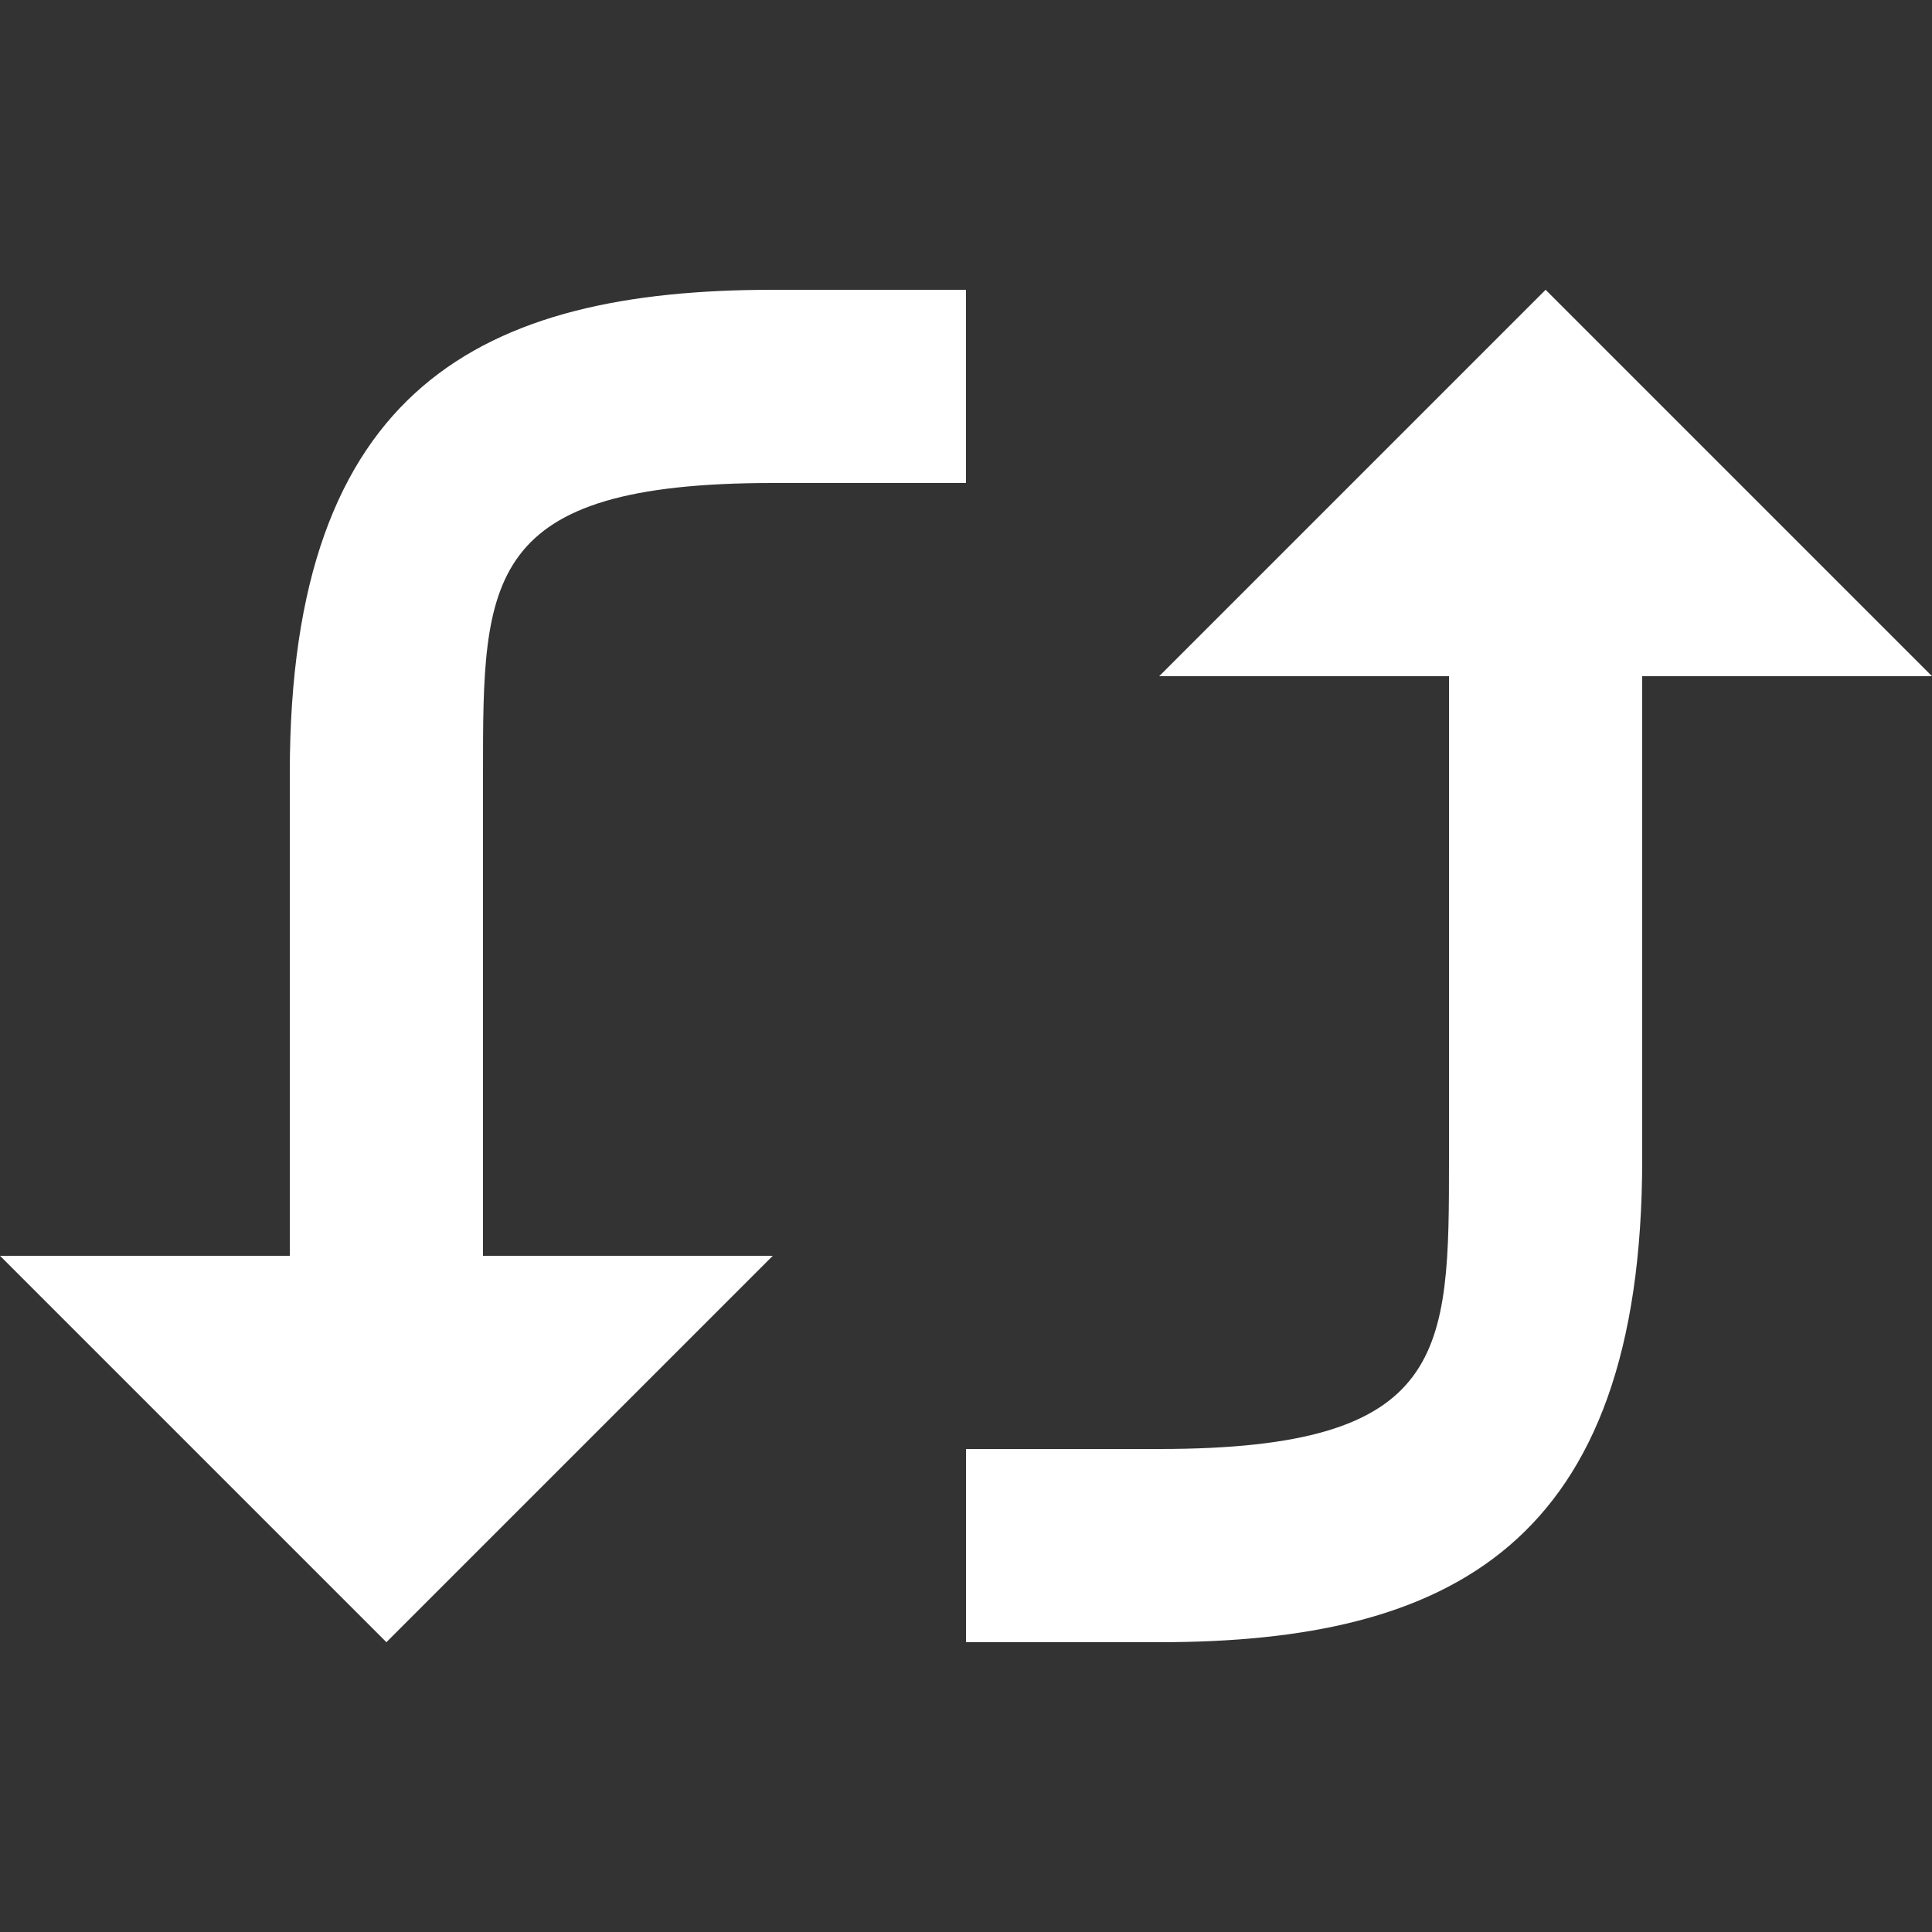 <svg width="20" height="20" viewBox="0 0 20 20" fill="none" xmlns="http://www.w3.org/2000/svg">
<rect x="0" y="0" width="20" height="20" fill="#333333" stroke="none"/>
<g clip-path="url(#clip0_9095_7401)">
<path d="M12 15C15 15 15 14 15 12V7H12L16 3L20 7H17V12C17 16 15 17 12 17H10V15H12Z" fill="white"/>
<path d="M8 5C5 5 5 6 5 8V13H8L4 17L0 13H3V8C3 4 5 3 8 3H10V5H8Z" fill="white"/>
</g>
<defs>
<clipPath id="clip0_9095_7401">
<rect width="20" height="20" fill="white"/>
</clipPath>
</defs>
</svg>
